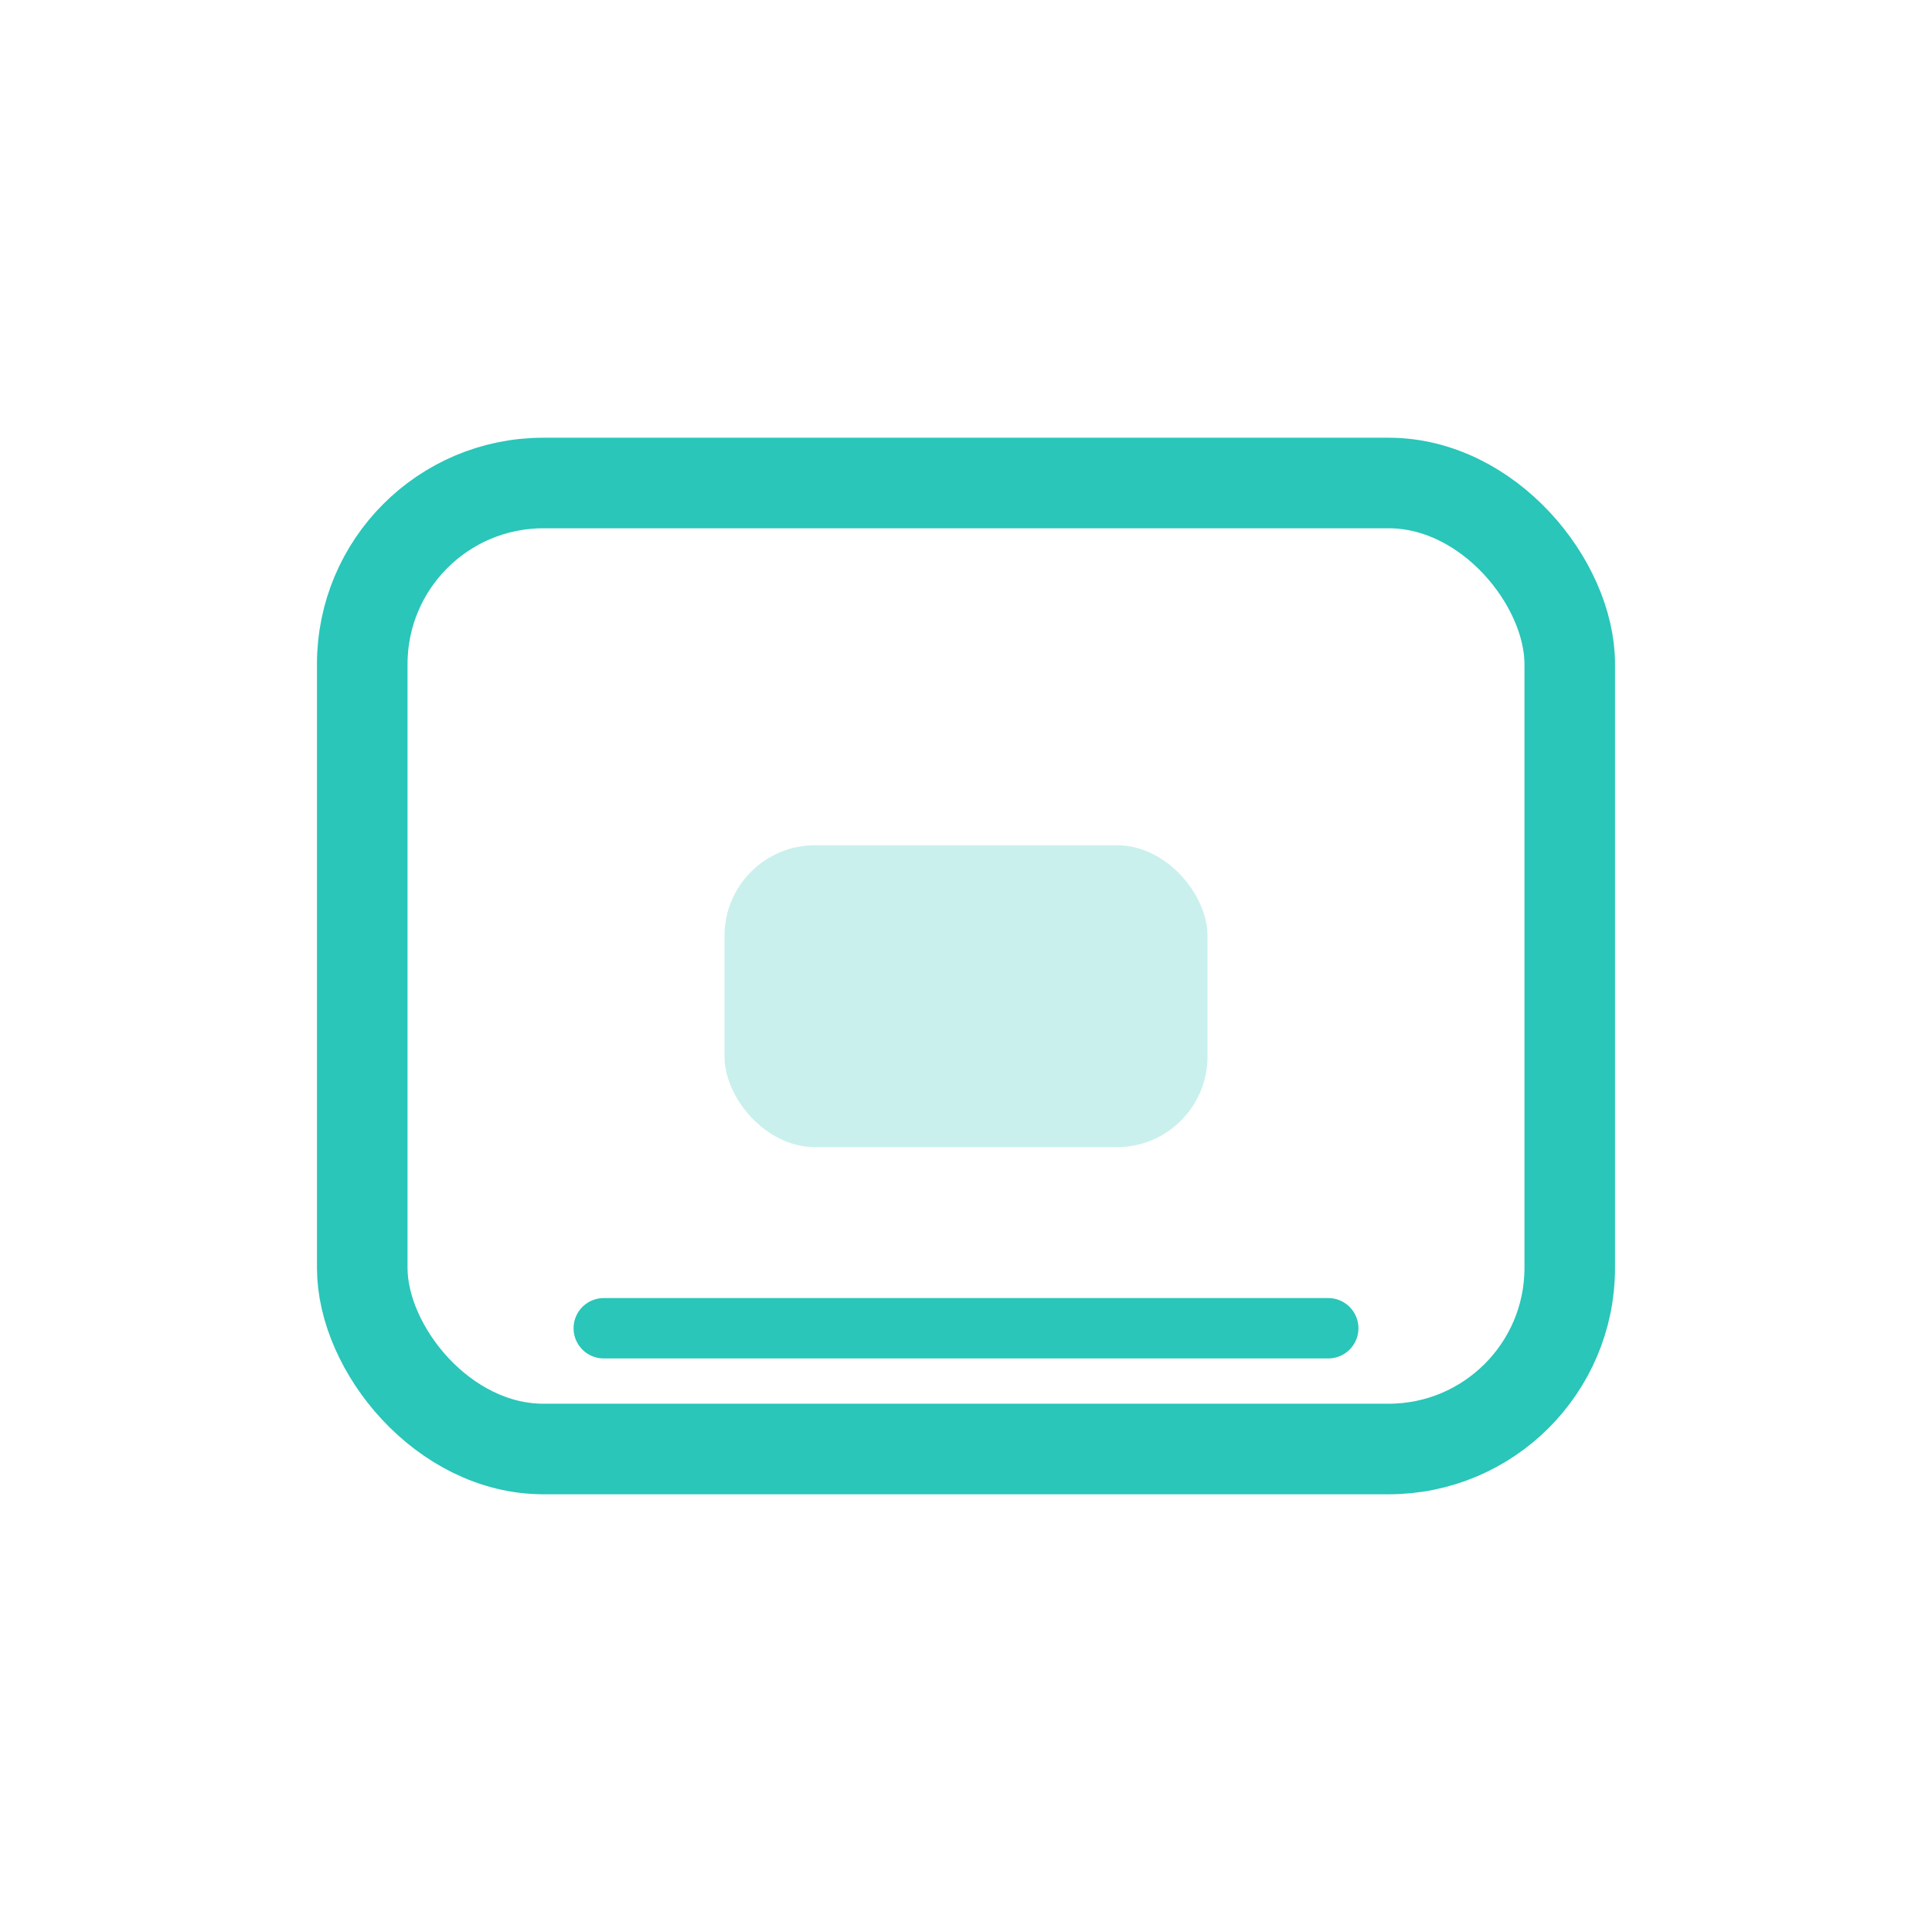 <svg width="64" height="64" viewBox="0 0 64 64" fill="none" xmlns="http://www.w3.org/2000/svg">
  <rect x="12" y="16" width="40" height="32" rx="6" stroke="#29C6B9" stroke-width="3"/>
  <rect x="24" y="28" width="16" height="10" rx="3" fill="#29C6B9" opacity="0.25"/>
  <path d="M20 44L44 44" stroke="#29C6B9" stroke-width="2" stroke-linecap="round"/>
</svg>
